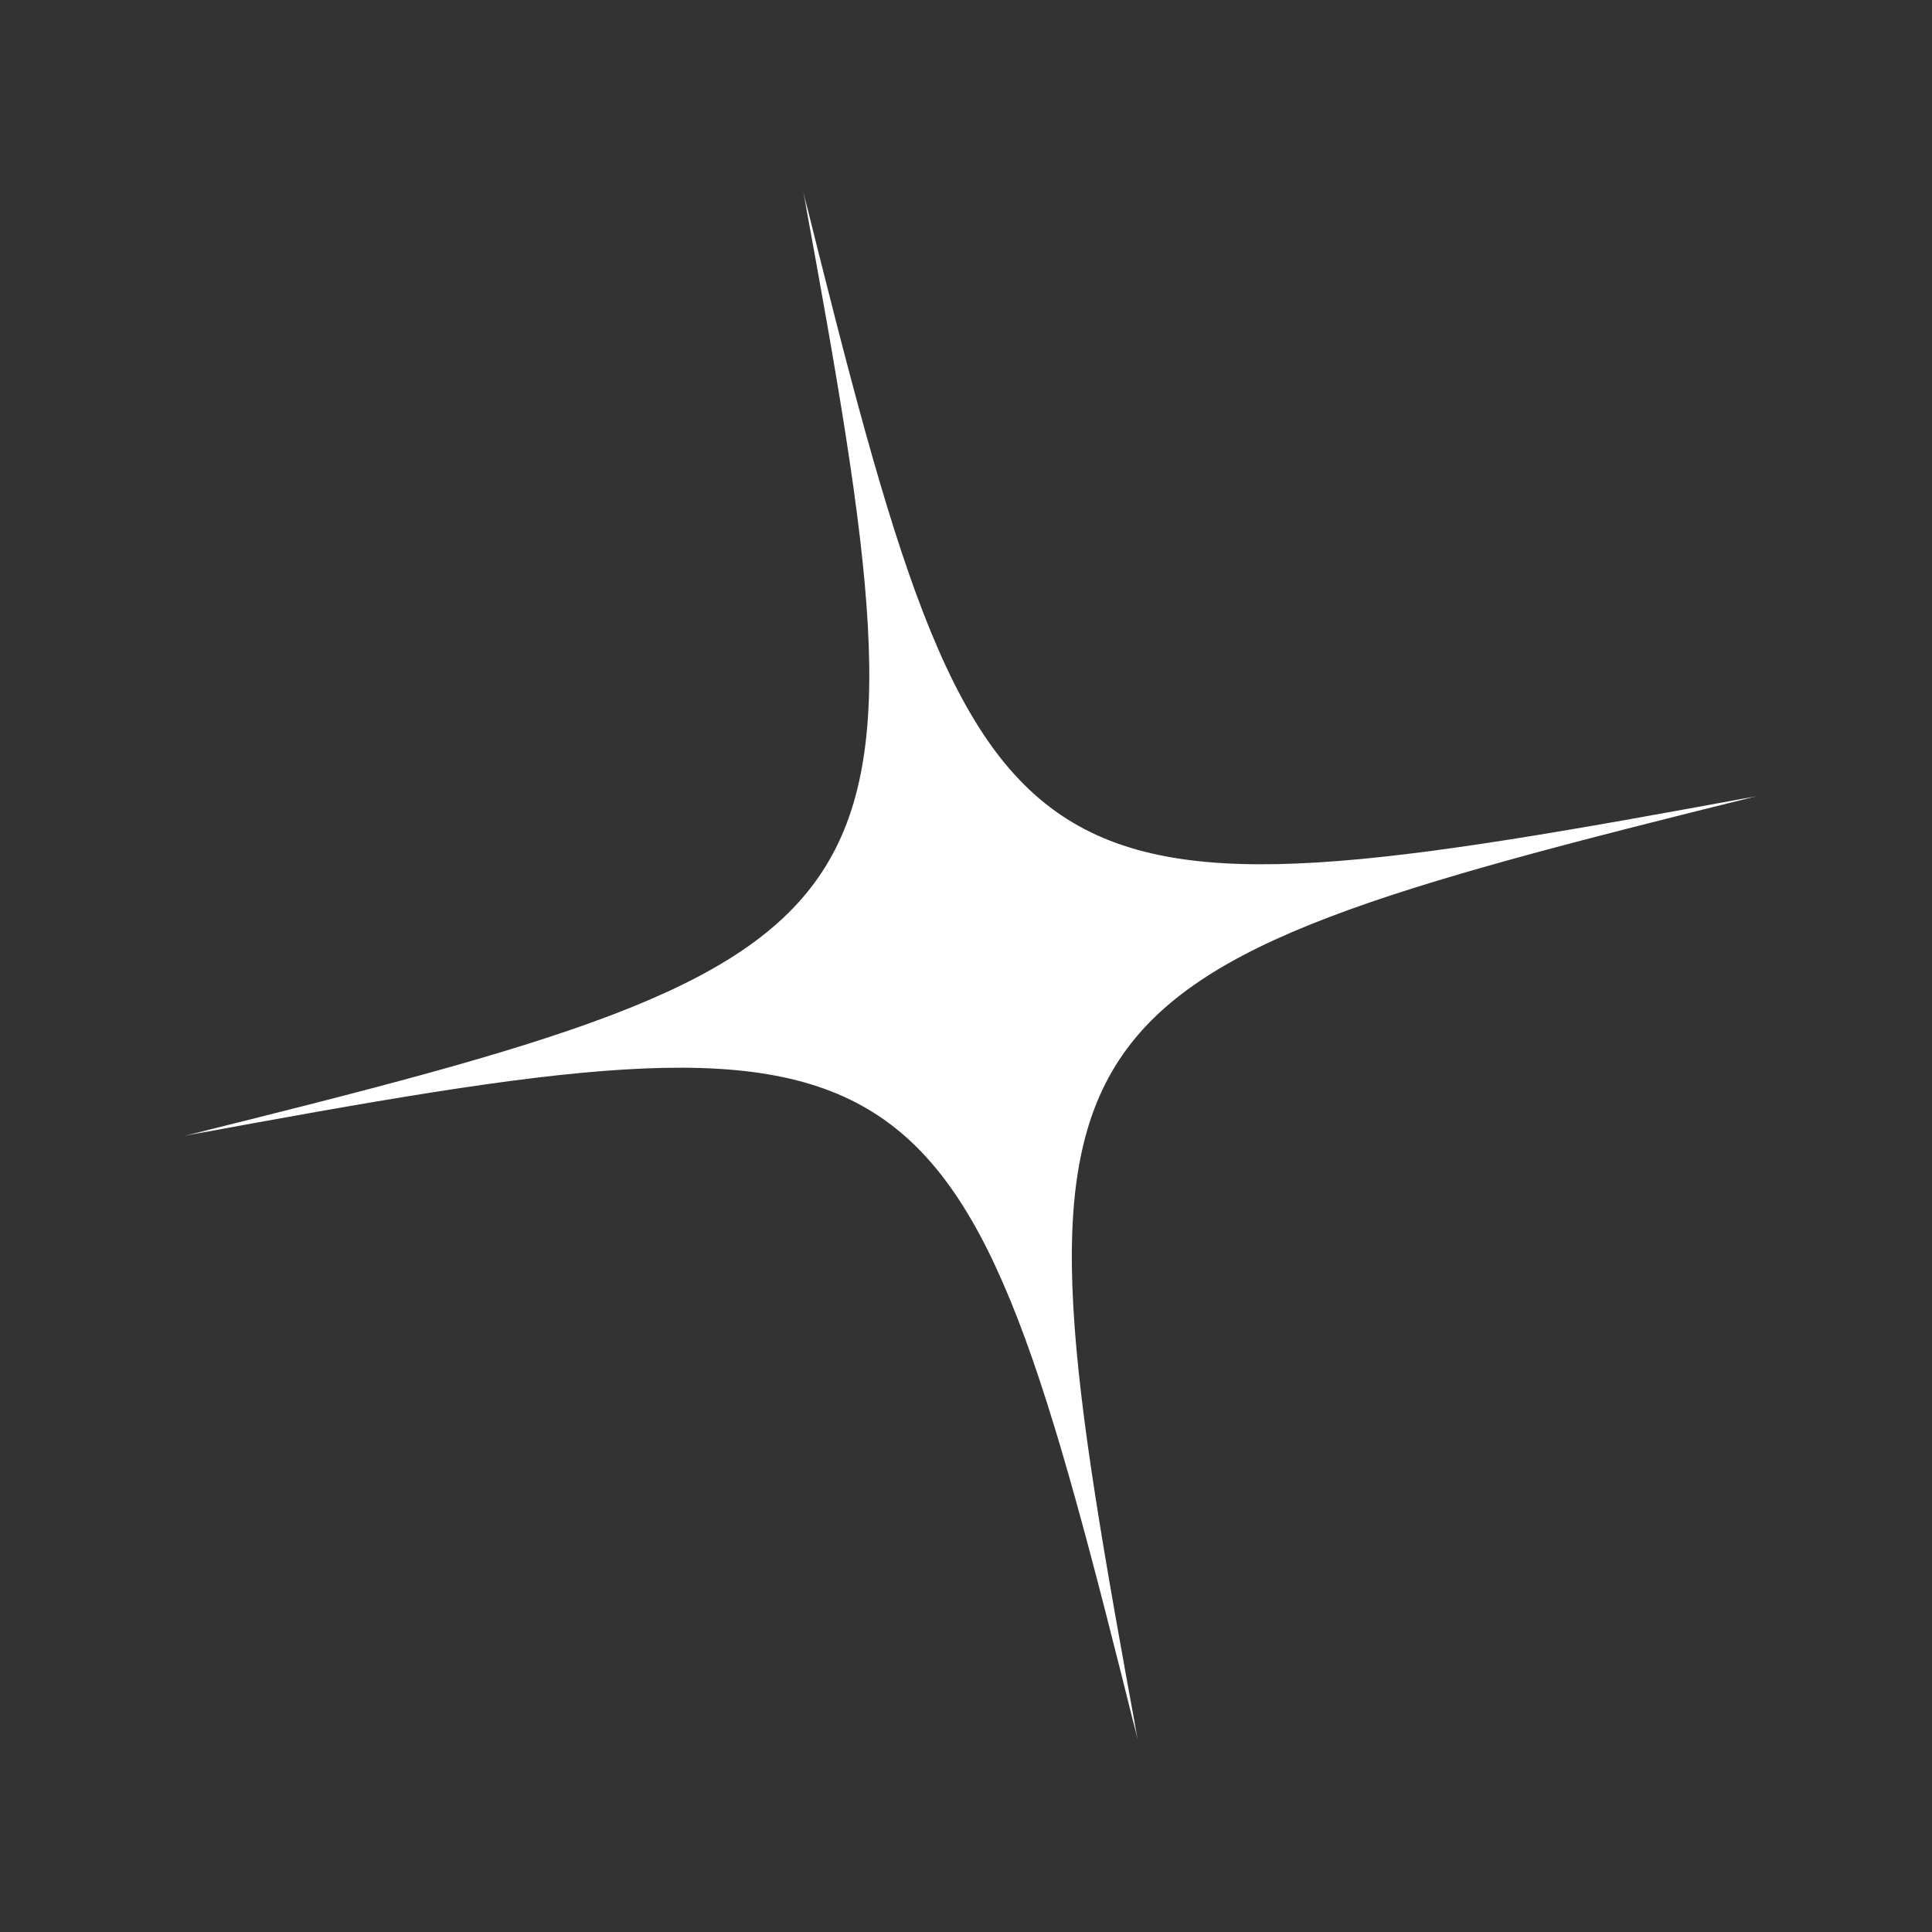 <svg width="78" height="78" viewBox="0 0 78 78" fill="none" xmlns="http://www.w3.org/2000/svg">
<rect x="0" y="0" width="78" height="78" fill="#333333" stroke="none"/>
<g clip-path="url(#clip0_42_1110)">
<mask id="mask0_42_1110" style="mask-type:luminance" maskUnits="userSpaceOnUse" x="0" y="0" width="78" height="78">
<path d="M64.195 0.859L0.66 14.584L14.174 77.141L77.709 63.416L64.195 0.859Z" fill="white"/>
</mask>
<g mask="url(#mask0_42_1110)">
<path d="M45.942 70.278C38.62 40.845 37.709 40.271 7.417 45.863C37.317 38.456 37.905 37.554 32.427 7.722C39.748 37.156 40.659 37.729 70.952 32.137C41.053 39.549 40.462 40.437 45.942 70.278Z" fill="white"/>
</g>
</g>
<defs>
<clipPath id="clip0_42_1110">
<rect width="65" height="64" fill="white" transform="translate(0.66 14.584) rotate(-12.19)"/>
</clipPath>
</defs>
</svg>
